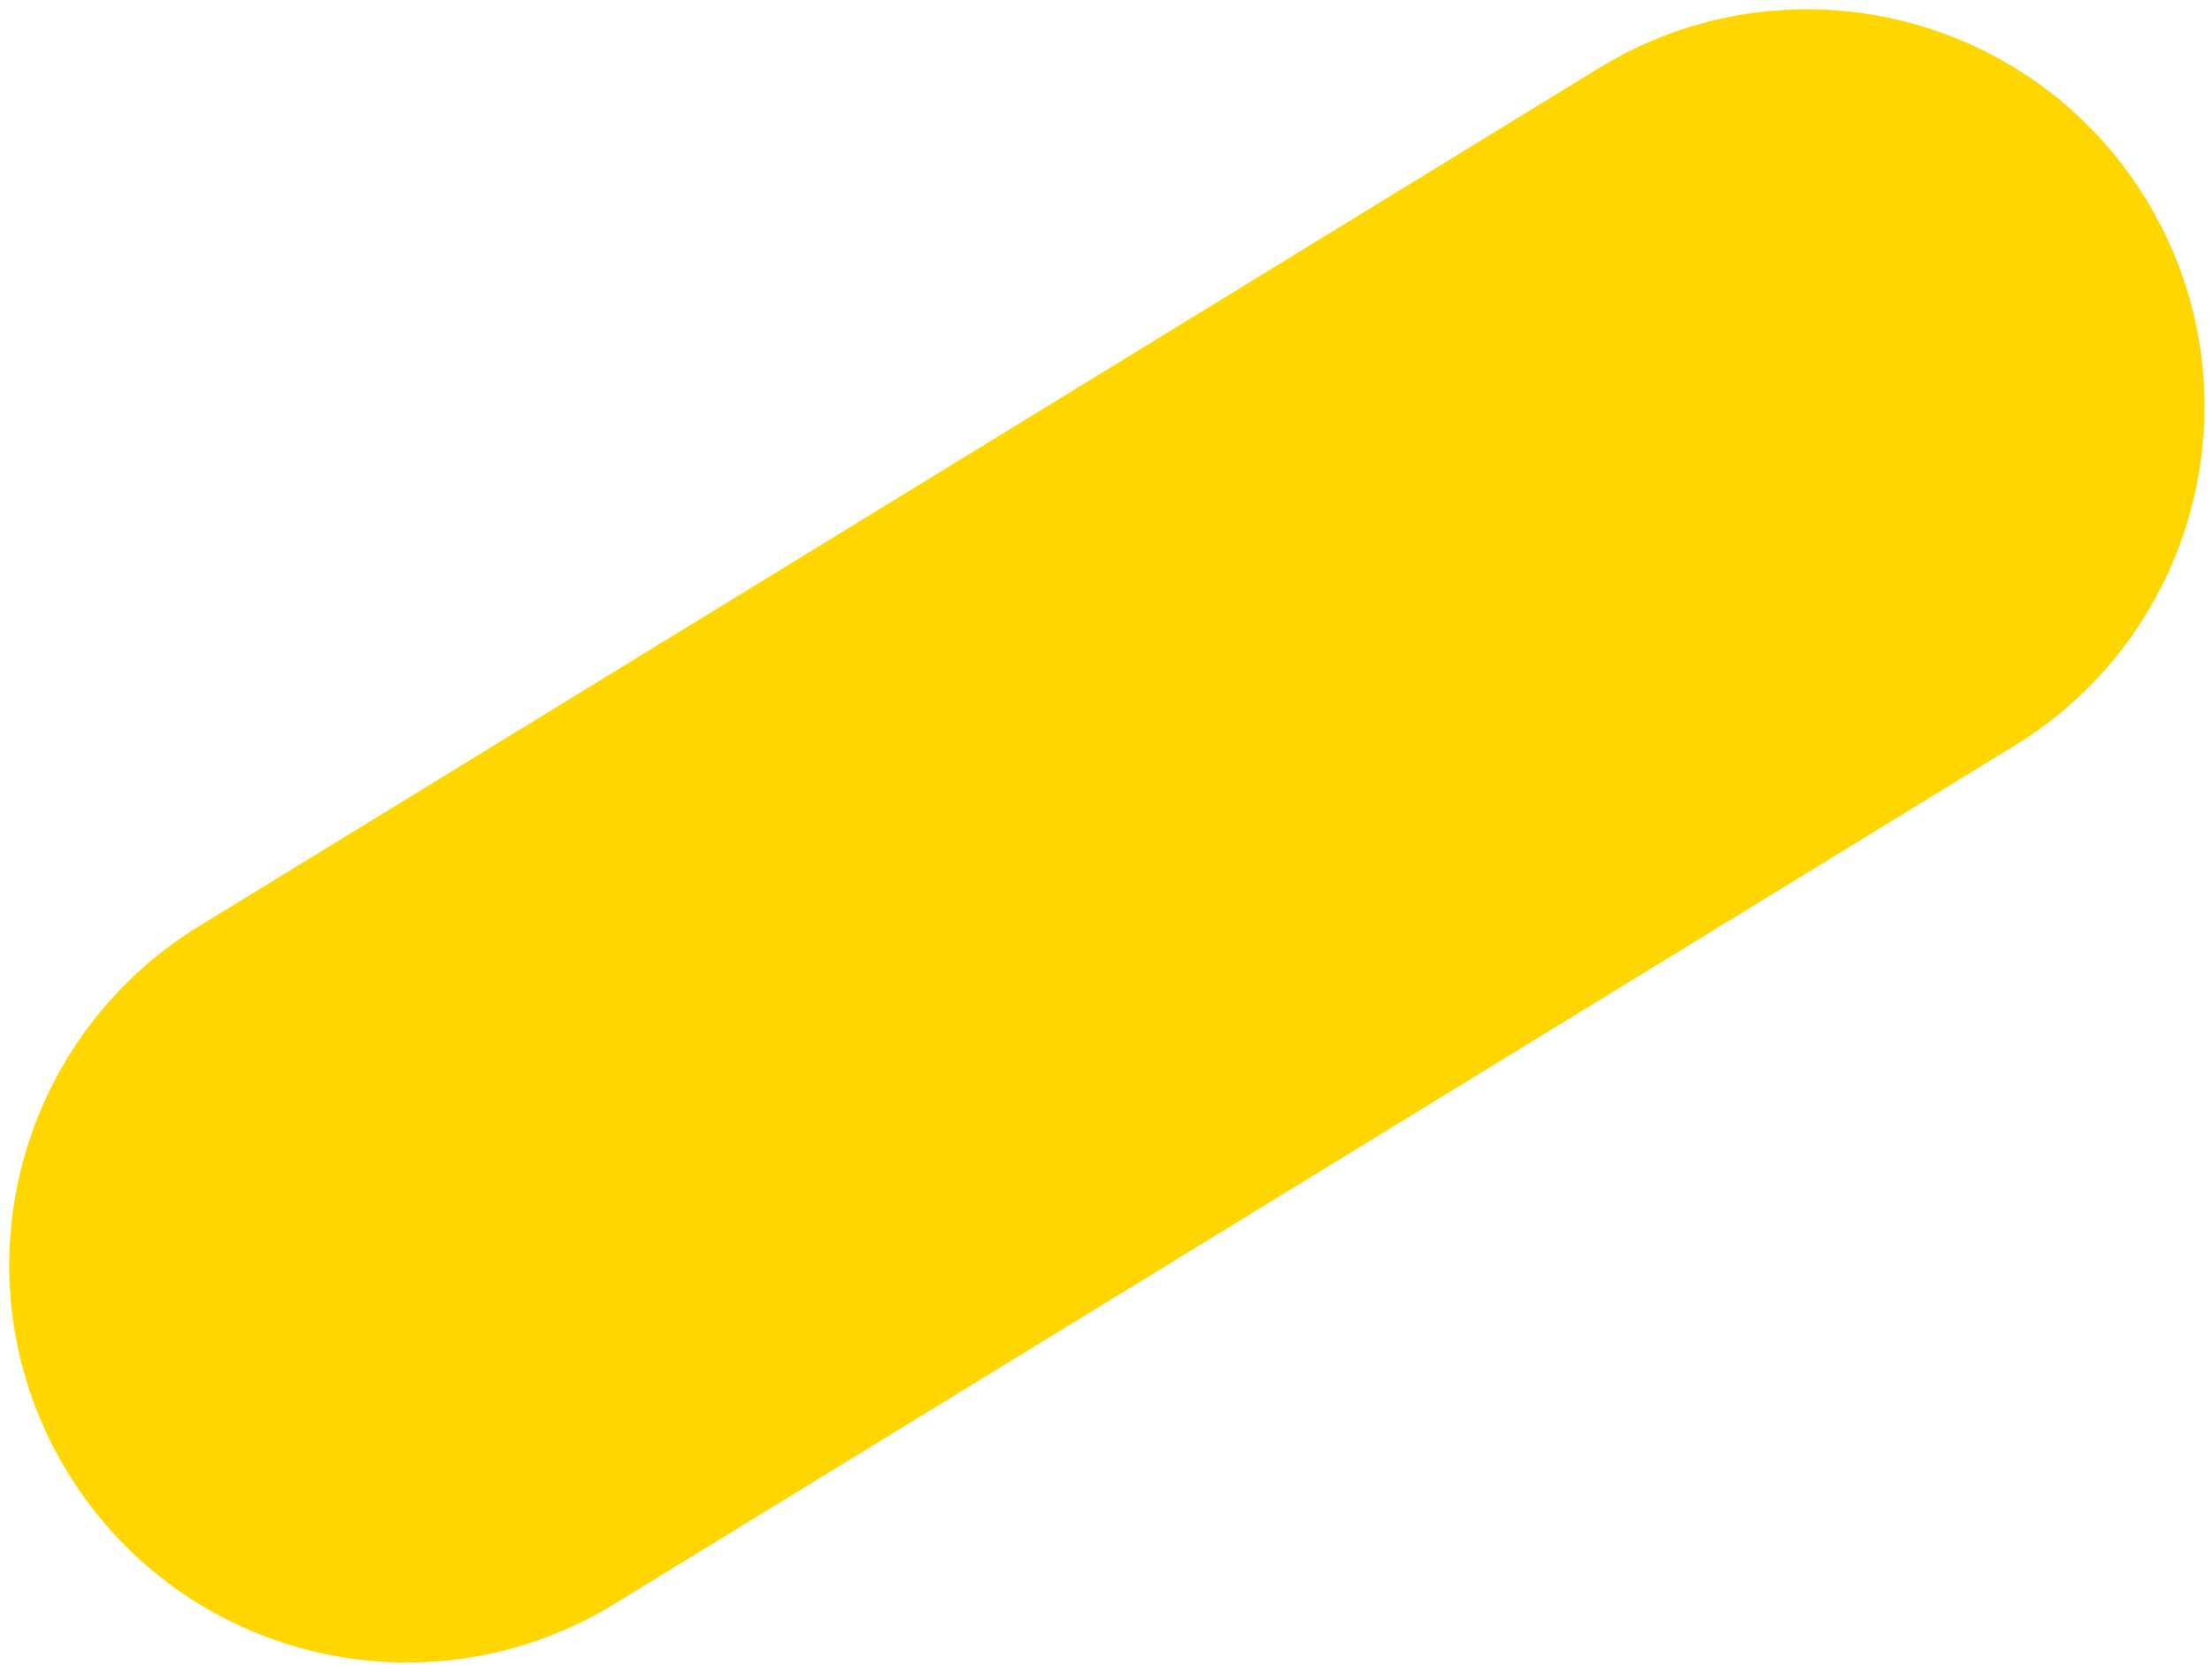 <svg width="174" height="131" viewBox="0 0 174 131" fill="none" xmlns="http://www.w3.org/2000/svg">
<path d="M125.799 5.344L15.659 72.866C0.936 81.892 -3.684 101.143 5.341 115.864C14.366 130.585 33.617 135.201 48.341 126.175L158.481 58.654C173.204 49.627 177.824 30.377 168.799 15.655C159.775 0.934 140.523 -3.682 125.799 5.344Z" fill="#FFD600"/>
</svg>
